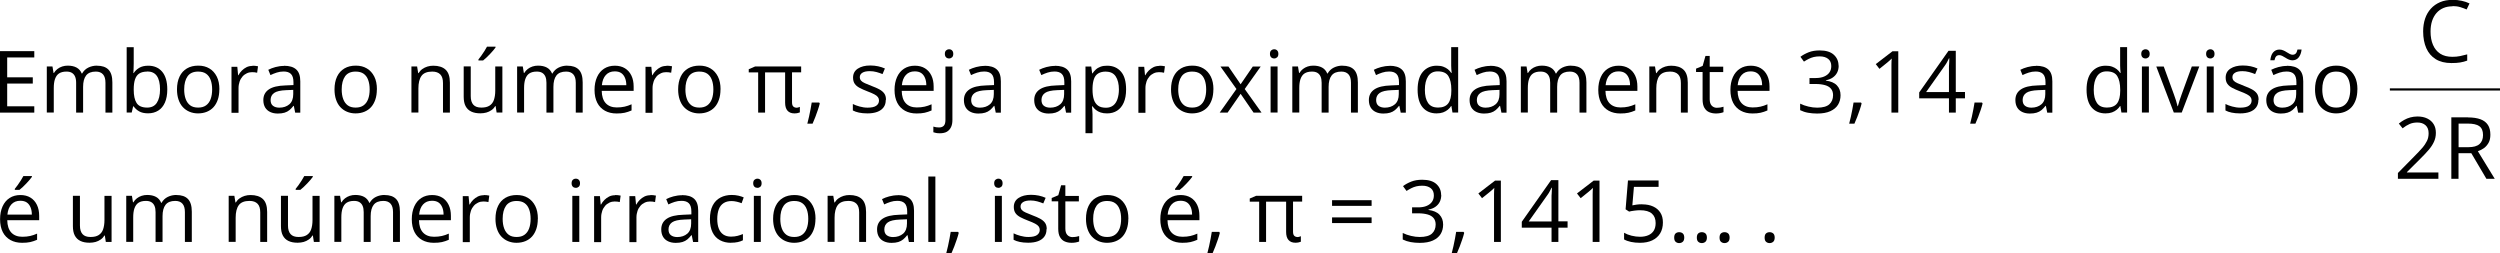 <svg width="573" height="58" viewBox="0 0 573 58" fill="none" xmlns="http://www.w3.org/2000/svg">
<g clip-path="url(#clip0_23_529)">
<path d="M7.86 25.811H0V11.722H7.86V13.168H1.648V17.722H7.514V19.152H1.648V24.364H7.86V25.811Z" fill="black"/>
<path d="M22.228 15.059C23.398 15.059 24.271 15.355 24.864 15.963C25.457 16.571 25.754 17.541 25.754 18.889V25.811H24.172V18.972C24.172 18.117 23.991 17.476 23.612 17.048C23.233 16.621 22.689 16.407 21.964 16.407C20.943 16.407 20.201 16.703 19.74 17.295C19.279 17.887 19.048 18.758 19.048 19.909V25.811H17.45V18.972C17.45 18.396 17.367 17.919 17.202 17.541C17.038 17.163 16.79 16.884 16.461 16.686C16.131 16.489 15.719 16.407 15.225 16.407C14.517 16.407 13.956 16.555 13.528 16.834C13.1 17.114 12.803 17.558 12.605 18.117C12.407 18.676 12.325 19.383 12.325 20.205V25.794H10.727V15.24H12.028L12.276 16.736H12.358C12.572 16.374 12.836 16.062 13.165 15.815C13.495 15.569 13.841 15.371 14.253 15.24C14.665 15.108 15.077 15.043 15.522 15.043C16.329 15.043 17.005 15.19 17.548 15.486C18.092 15.782 18.488 16.243 18.735 16.851H18.817C19.163 16.243 19.641 15.782 20.251 15.486C20.86 15.19 21.519 15.043 22.244 15.043L22.228 15.059Z" fill="black"/>
<path d="M30.648 10.817V14.566C30.648 14.993 30.648 15.421 30.615 15.815C30.582 16.21 30.582 16.538 30.566 16.752H30.648C30.945 16.275 31.356 15.881 31.9 15.552C32.444 15.223 33.152 15.059 33.993 15.059C35.311 15.059 36.382 15.519 37.156 16.423C37.931 17.328 38.343 18.692 38.343 20.5C38.343 21.684 38.162 22.687 37.799 23.509C37.437 24.331 36.926 24.939 36.267 25.35C35.608 25.761 34.833 25.975 33.943 25.975C33.103 25.975 32.427 25.827 31.884 25.515C31.34 25.202 30.928 24.824 30.648 24.38H30.516L30.186 25.794H29.033V10.817H30.631H30.648ZM33.746 16.407C32.988 16.407 32.378 16.555 31.917 16.851C31.455 17.147 31.142 17.607 30.945 18.199C30.747 18.791 30.648 19.563 30.648 20.484V20.566C30.648 21.898 30.862 22.917 31.307 23.608C31.752 24.298 32.559 24.66 33.729 24.66C34.718 24.66 35.459 24.298 35.937 23.575C36.415 22.851 36.679 21.832 36.679 20.484C36.679 19.136 36.431 18.1 35.954 17.41C35.476 16.719 34.718 16.374 33.729 16.374L33.746 16.407Z" fill="black"/>
<path d="M50.272 20.5C50.272 21.372 50.157 22.145 49.926 22.819C49.696 23.493 49.383 24.068 48.954 24.545C48.526 25.021 48.015 25.367 47.422 25.613C46.829 25.86 46.137 25.991 45.379 25.991C44.67 25.991 44.028 25.86 43.434 25.613C42.841 25.367 42.33 25.005 41.902 24.545C41.474 24.084 41.144 23.509 40.913 22.819C40.683 22.128 40.567 21.372 40.567 20.5C40.567 19.35 40.765 18.363 41.16 17.541C41.556 16.719 42.116 16.111 42.841 15.684C43.566 15.256 44.439 15.043 45.445 15.043C46.45 15.043 47.257 15.256 47.982 15.684C48.707 16.111 49.267 16.736 49.679 17.541C50.091 18.347 50.289 19.333 50.289 20.484L50.272 20.5ZM42.215 20.5C42.215 21.355 42.33 22.079 42.561 22.703C42.792 23.328 43.138 23.805 43.599 24.15C44.06 24.495 44.67 24.66 45.412 24.66C46.153 24.66 46.746 24.495 47.224 24.15C47.702 23.805 48.048 23.328 48.279 22.703C48.509 22.079 48.625 21.339 48.625 20.5C48.625 19.662 48.509 18.939 48.279 18.314C48.048 17.689 47.702 17.229 47.241 16.9C46.779 16.571 46.17 16.407 45.412 16.407C44.308 16.407 43.5 16.769 42.989 17.492C42.479 18.215 42.215 19.218 42.215 20.5Z" fill="black"/>
<path d="M57.852 15.059C58.066 15.059 58.28 15.059 58.511 15.092C58.742 15.125 58.956 15.141 59.137 15.191L58.94 16.67C58.758 16.621 58.577 16.588 58.363 16.571C58.149 16.555 57.951 16.539 57.77 16.539C57.341 16.539 56.946 16.621 56.567 16.802C56.188 16.982 55.858 17.213 55.578 17.541C55.298 17.87 55.067 18.248 54.919 18.692C54.771 19.136 54.672 19.629 54.672 20.188V25.86H53.057V15.306H54.392L54.573 17.245H54.639C54.853 16.851 55.117 16.489 55.43 16.177C55.743 15.864 56.105 15.601 56.501 15.404C56.896 15.207 57.358 15.108 57.868 15.108L57.852 15.059Z" fill="black"/>
<path d="M65.086 15.075C66.354 15.075 67.277 15.355 67.903 15.93C68.529 16.506 68.826 17.393 68.826 18.643V25.827H67.656L67.343 24.265H67.261C66.964 24.643 66.651 24.972 66.338 25.235C66.025 25.498 65.646 25.695 65.217 25.827C64.789 25.959 64.278 26.024 63.669 26.024C63.026 26.024 62.449 25.909 61.955 25.679C61.461 25.449 61.065 25.12 60.785 24.66C60.505 24.2 60.357 23.624 60.357 22.934C60.357 21.881 60.769 21.076 61.609 20.5C62.449 19.925 63.718 19.629 65.432 19.58L67.261 19.498V18.857C67.261 17.952 67.063 17.311 66.667 16.933C66.272 16.555 65.728 16.39 65.003 16.39C64.443 16.39 63.916 16.473 63.421 16.637C62.927 16.802 62.449 16.982 61.988 17.212L61.493 15.996C61.971 15.749 62.515 15.536 63.141 15.371C63.767 15.207 64.41 15.108 65.086 15.108V15.075ZM67.228 20.599L65.613 20.665C64.295 20.714 63.355 20.928 62.828 21.306C62.301 21.684 62.021 22.227 62.021 22.917C62.021 23.525 62.202 23.969 62.565 24.249C62.927 24.528 63.421 24.676 64.014 24.676C64.954 24.676 65.728 24.413 66.321 23.904C66.915 23.394 67.211 22.605 67.211 21.569V20.599H67.228Z" fill="black"/>
<path d="M86.374 20.5C86.374 21.372 86.259 22.145 86.028 22.819C85.798 23.493 85.484 24.068 85.056 24.545C84.628 25.021 84.117 25.367 83.524 25.613C82.93 25.86 82.239 25.991 81.481 25.991C80.772 25.991 80.129 25.86 79.536 25.613C78.943 25.367 78.432 25.005 78.004 24.545C77.575 24.084 77.246 23.509 77.015 22.819C76.784 22.128 76.669 21.372 76.669 20.5C76.669 19.35 76.867 18.363 77.262 17.541C77.658 16.719 78.218 16.111 78.943 15.684C79.668 15.256 80.541 15.043 81.546 15.043C82.552 15.043 83.359 15.256 84.084 15.684C84.809 16.111 85.369 16.736 85.781 17.541C86.193 18.347 86.391 19.333 86.391 20.484L86.374 20.5ZM78.317 20.5C78.317 21.355 78.432 22.079 78.663 22.703C78.894 23.328 79.24 23.805 79.701 24.15C80.162 24.495 80.772 24.66 81.513 24.66C82.255 24.66 82.848 24.495 83.326 24.15C83.804 23.805 84.15 23.328 84.38 22.703C84.611 22.079 84.727 21.339 84.727 20.5C84.727 19.662 84.611 18.939 84.38 18.314C84.15 17.689 83.804 17.229 83.343 16.9C82.881 16.571 82.271 16.407 81.513 16.407C80.409 16.407 79.602 16.769 79.091 17.492C78.581 18.215 78.317 19.218 78.317 20.5Z" fill="black"/>
<path d="M99.293 15.059C100.545 15.059 101.501 15.371 102.143 15.98C102.786 16.588 103.115 17.574 103.115 18.939V25.811H101.533V19.037C101.533 18.15 101.336 17.492 100.924 17.065C100.512 16.637 99.902 16.407 99.078 16.407C97.908 16.407 97.085 16.736 96.607 17.393C96.129 18.051 95.898 19.021 95.898 20.27V25.794H94.3V15.24H95.602L95.849 16.769H95.931C96.162 16.391 96.442 16.078 96.788 15.832C97.134 15.585 97.529 15.388 97.958 15.256C98.386 15.125 98.848 15.059 99.326 15.059H99.293Z" fill="black"/>
<path d="M115.144 15.24V25.794H113.826L113.595 24.315H113.512C113.298 24.676 113.018 24.989 112.656 25.235C112.293 25.482 111.914 25.679 111.486 25.794C111.057 25.909 110.596 25.975 110.102 25.975C109.261 25.975 108.569 25.843 107.993 25.564C107.416 25.285 107.004 24.874 106.707 24.315C106.411 23.756 106.279 23.016 106.279 22.145V15.223H107.894V22.029C107.894 22.917 108.091 23.558 108.487 24.002C108.882 24.446 109.492 24.66 110.316 24.66C111.14 24.66 111.733 24.512 112.194 24.216C112.656 23.92 113.002 23.493 113.199 22.917C113.397 22.342 113.512 21.635 113.512 20.797V15.24H115.127H115.144ZM113.578 10.686V10.883C113.447 11.064 113.282 11.294 113.051 11.557C112.82 11.82 112.59 12.083 112.31 12.379C112.03 12.675 111.766 12.938 111.486 13.201C111.206 13.464 110.958 13.678 110.728 13.859H109.657V13.629C109.855 13.382 110.085 13.086 110.332 12.741C110.58 12.396 110.81 12.05 111.041 11.689C111.272 11.327 111.469 10.998 111.618 10.702H113.562L113.578 10.686Z" fill="black"/>
<path d="M130.023 15.059C131.193 15.059 132.066 15.355 132.659 15.963C133.252 16.571 133.549 17.541 133.549 18.889V25.811H131.967V18.972C131.967 18.117 131.786 17.476 131.407 17.048C131.028 16.621 130.484 16.407 129.759 16.407C128.738 16.407 127.996 16.703 127.535 17.295C127.073 17.887 126.843 18.758 126.843 19.909V25.811H125.244V18.972C125.244 18.396 125.162 17.919 124.997 17.541C124.832 17.163 124.585 16.884 124.256 16.686C123.926 16.489 123.514 16.407 123.02 16.407C122.311 16.407 121.751 16.555 121.323 16.834C120.894 17.114 120.598 17.558 120.4 18.117C120.202 18.676 120.12 19.383 120.12 20.205V25.794H118.522V15.24H119.823L120.07 16.736H120.153C120.367 16.374 120.631 16.062 120.96 15.815C121.29 15.569 121.636 15.371 122.048 15.24C122.46 15.108 122.872 15.043 123.317 15.043C124.124 15.043 124.799 15.19 125.343 15.486C125.887 15.782 126.282 16.243 126.53 16.851H126.612C126.958 16.243 127.436 15.782 128.046 15.486C128.655 15.19 129.314 15.043 130.039 15.043L130.023 15.059Z" fill="black"/>
<path d="M140.914 15.059C141.821 15.059 142.595 15.256 143.238 15.651C143.88 16.045 144.375 16.604 144.721 17.328C145.067 18.051 145.231 18.873 145.231 19.843V20.829H137.915C137.932 22.062 138.245 23.016 138.838 23.657C139.431 24.298 140.288 24.627 141.376 24.627C142.051 24.627 142.644 24.561 143.155 24.446C143.666 24.331 144.21 24.15 144.754 23.904V25.317C144.226 25.548 143.683 25.729 143.172 25.843C142.661 25.959 142.035 26.008 141.31 26.008C140.288 26.008 139.398 25.794 138.657 25.383C137.915 24.972 137.306 24.364 136.894 23.558C136.482 22.753 136.268 21.766 136.268 20.616C136.268 19.465 136.465 18.495 136.844 17.657C137.223 16.818 137.767 16.177 138.459 15.733C139.151 15.289 139.975 15.059 140.931 15.059H140.914ZM140.898 16.358C140.041 16.358 139.365 16.637 138.855 17.196C138.344 17.755 138.047 18.528 137.948 19.531H143.551C143.551 18.906 143.452 18.347 143.254 17.87C143.056 17.393 142.776 17.015 142.397 16.752C142.018 16.489 141.507 16.358 140.914 16.358H140.898Z" fill="black"/>
<path d="M152.745 15.059C152.959 15.059 153.173 15.059 153.404 15.092C153.635 15.125 153.849 15.141 154.03 15.191L153.833 16.67C153.651 16.621 153.47 16.588 153.256 16.571C153.042 16.555 152.844 16.539 152.663 16.539C152.234 16.539 151.839 16.621 151.46 16.802C151.081 16.982 150.751 17.213 150.471 17.541C150.191 17.87 149.96 18.248 149.812 18.692C149.664 19.136 149.565 19.629 149.565 20.188V25.86H147.95V15.306H149.285L149.466 17.245H149.532C149.746 16.851 150.01 16.489 150.323 16.177C150.636 15.864 150.998 15.601 151.394 15.404C151.789 15.207 152.251 15.108 152.762 15.108L152.745 15.059Z" fill="black"/>
<path d="M165.136 20.5C165.136 21.372 165.021 22.145 164.79 22.819C164.559 23.493 164.246 24.068 163.818 24.545C163.389 25.021 162.879 25.367 162.285 25.613C161.692 25.86 161 25.991 160.242 25.991C159.534 25.991 158.891 25.86 158.298 25.613C157.705 25.367 157.194 25.005 156.766 24.545C156.337 24.084 156.008 23.509 155.777 22.819C155.546 22.128 155.431 21.372 155.431 20.5C155.431 19.35 155.629 18.363 156.024 17.541C156.42 16.719 156.98 16.111 157.705 15.684C158.43 15.256 159.303 15.043 160.308 15.043C161.313 15.043 162.121 15.256 162.846 15.684C163.571 16.111 164.131 16.736 164.543 17.541C164.955 18.347 165.153 19.333 165.153 20.484L165.136 20.5ZM157.095 20.5C157.095 21.355 157.21 22.079 157.441 22.703C157.672 23.328 158.018 23.805 158.479 24.15C158.941 24.495 159.55 24.66 160.292 24.66C161.033 24.66 161.626 24.495 162.104 24.15C162.582 23.805 162.928 23.328 163.159 22.703C163.389 22.079 163.505 21.339 163.505 20.5C163.505 19.662 163.389 18.939 163.159 18.314C162.928 17.689 162.582 17.229 162.121 16.9C161.659 16.571 161.05 16.407 160.292 16.407C159.188 16.407 158.38 16.769 157.87 17.492C157.359 18.215 157.095 19.218 157.095 20.5Z" fill="black"/>
<path d="M182.47 24.693C182.651 24.693 182.816 24.676 182.965 24.627C183.113 24.578 183.228 24.545 183.327 24.495V25.761C183.228 25.811 183.063 25.86 182.849 25.909C182.635 25.959 182.371 25.991 182.075 25.991C181.383 25.991 180.855 25.778 180.493 25.367C180.13 24.956 179.949 24.331 179.949 23.526V16.588H175.352V25.811H173.77V16.588H171.612V15.864L173.062 15.24H183.624V16.571H181.531V23.394C181.531 23.871 181.613 24.2 181.795 24.38C181.976 24.561 182.207 24.676 182.487 24.676L182.47 24.693Z" fill="black"/>
<path d="M187.759 23.509L187.891 23.723C187.776 24.2 187.628 24.693 187.446 25.219C187.265 25.745 187.084 26.287 186.87 26.83C186.655 27.372 186.458 27.866 186.244 28.342H185.041C185.173 27.833 185.304 27.29 185.436 26.715C185.568 26.139 185.683 25.58 185.782 25.021C185.881 24.462 185.98 23.953 186.046 23.493H187.759V23.509Z" fill="black"/>
<path d="M203.017 22.917C203.017 23.591 202.853 24.15 202.507 24.611C202.161 25.071 201.683 25.416 201.057 25.646C200.431 25.876 199.689 25.991 198.816 25.991C198.074 25.991 197.432 25.926 196.888 25.811C196.344 25.696 195.866 25.531 195.471 25.317V23.838C195.899 24.052 196.41 24.249 197.02 24.413C197.629 24.578 198.223 24.676 198.849 24.676C199.755 24.676 200.431 24.528 200.842 24.232C201.254 23.936 201.469 23.542 201.469 23.032C201.469 22.736 201.386 22.49 201.221 22.26C201.057 22.029 200.777 21.816 200.398 21.619C200.019 21.421 199.475 21.175 198.799 20.928C198.124 20.665 197.547 20.418 197.053 20.155C196.558 19.892 196.179 19.596 195.916 19.218C195.652 18.84 195.52 18.38 195.52 17.788C195.52 16.9 195.883 16.21 196.608 15.733C197.333 15.256 198.288 15.01 199.458 15.01C200.101 15.01 200.694 15.075 201.254 15.191C201.815 15.306 202.325 15.486 202.82 15.7L202.276 16.982C201.831 16.802 201.37 16.637 200.875 16.506C200.381 16.374 199.87 16.308 199.359 16.308C198.618 16.308 198.058 16.424 197.662 16.67C197.267 16.917 197.069 17.245 197.069 17.673C197.069 18.002 197.168 18.265 197.349 18.479C197.531 18.692 197.827 18.89 198.239 19.07C198.651 19.251 199.178 19.481 199.837 19.728C200.496 19.974 201.073 20.221 201.551 20.484C202.029 20.747 202.408 21.059 202.671 21.421C202.935 21.783 203.067 22.26 203.067 22.835L203.017 22.917Z" fill="black"/>
<path d="M209.674 15.059C210.581 15.059 211.355 15.256 211.998 15.651C212.64 16.045 213.135 16.604 213.481 17.328C213.827 18.051 213.991 18.873 213.991 19.843V20.829H206.675C206.692 22.062 207.005 23.016 207.598 23.657C208.191 24.298 209.048 24.627 210.136 24.627C210.811 24.627 211.404 24.561 211.915 24.446C212.426 24.331 212.97 24.15 213.514 23.904V25.317C212.986 25.548 212.443 25.729 211.932 25.843C211.421 25.959 210.795 26.008 210.07 26.008C209.048 26.008 208.158 25.794 207.417 25.383C206.675 24.972 206.066 24.364 205.654 23.558C205.242 22.753 205.028 21.766 205.028 20.616C205.028 19.465 205.225 18.495 205.604 17.657C205.983 16.818 206.527 16.177 207.219 15.733C207.911 15.289 208.735 15.059 209.691 15.059H209.674ZM209.658 16.358C208.801 16.358 208.125 16.637 207.615 17.196C207.104 17.755 206.807 18.528 206.708 19.531H212.311C212.311 18.906 212.212 18.347 212.014 17.87C211.816 17.393 211.536 17.015 211.157 16.752C210.778 16.489 210.268 16.358 209.674 16.358H209.658Z" fill="black"/>
<path d="M215.425 30.545C215.095 30.545 214.815 30.529 214.568 30.48C214.321 30.43 214.107 30.381 213.925 30.315V29.016C214.123 29.082 214.321 29.131 214.535 29.164C214.749 29.197 214.98 29.214 215.227 29.214C215.672 29.214 216.018 29.099 216.282 28.852C216.545 28.605 216.694 28.162 216.694 27.52V15.256H218.292V27.488C218.292 28.129 218.193 28.688 217.979 29.131C217.765 29.575 217.452 29.937 217.04 30.184C216.628 30.43 216.068 30.545 215.425 30.545ZM216.562 12.346C216.562 11.985 216.661 11.722 216.842 11.557C217.023 11.393 217.254 11.294 217.534 11.294C217.814 11.294 218.028 11.376 218.21 11.557C218.391 11.738 218.49 11.985 218.49 12.346C218.49 12.708 218.391 12.971 218.21 13.136C218.028 13.3 217.798 13.399 217.534 13.399C217.27 13.399 217.023 13.316 216.842 13.136C216.661 12.955 216.562 12.692 216.562 12.346Z" fill="black"/>
<path d="M225.657 15.075C226.926 15.075 227.849 15.355 228.475 15.93C229.101 16.506 229.398 17.393 229.398 18.643V25.827H228.228L227.915 24.265H227.832C227.536 24.643 227.223 24.972 226.91 25.235C226.597 25.498 226.218 25.695 225.789 25.827C225.361 25.959 224.85 26.024 224.24 26.024C223.598 26.024 223.021 25.909 222.527 25.679C222.032 25.449 221.637 25.12 221.357 24.66C221.077 24.2 220.928 23.624 220.928 22.934C220.928 21.881 221.34 21.076 222.181 20.5C223.021 19.925 224.29 19.629 226.003 19.58L227.832 19.498V18.857C227.832 17.952 227.635 17.311 227.239 16.933C226.844 16.555 226.3 16.39 225.575 16.39C225.015 16.39 224.487 16.473 223.993 16.637C223.499 16.802 223.021 16.982 222.56 17.212L222.065 15.996C222.543 15.749 223.087 15.536 223.713 15.371C224.339 15.207 224.982 15.108 225.657 15.108V15.075ZM227.799 20.599L226.185 20.665C224.866 20.714 223.927 20.928 223.4 21.306C222.873 21.684 222.593 22.227 222.593 22.917C222.593 23.525 222.774 23.969 223.136 24.249C223.499 24.528 223.993 24.676 224.586 24.676C225.526 24.676 226.3 24.413 226.893 23.904C227.486 23.394 227.783 22.605 227.783 21.569V20.599H227.799Z" fill="black"/>
<path d="M241.772 15.075C243.041 15.075 243.964 15.355 244.59 15.93C245.216 16.506 245.513 17.393 245.513 18.643V25.827H244.343L244.03 24.265H243.947C243.651 24.643 243.338 24.972 243.025 25.235C242.711 25.498 242.332 25.695 241.904 25.827C241.476 25.959 240.965 26.024 240.355 26.024C239.713 26.024 239.136 25.909 238.642 25.679C238.147 25.449 237.752 25.12 237.472 24.66C237.192 24.2 237.043 23.624 237.043 22.934C237.043 21.881 237.455 21.076 238.295 20.5C239.136 19.925 240.405 19.629 242.118 19.58L243.947 19.498V18.857C243.947 17.952 243.749 17.311 243.354 16.933C242.959 16.555 242.415 16.39 241.69 16.39C241.13 16.39 240.602 16.473 240.108 16.637C239.614 16.802 239.136 16.982 238.674 17.212L238.18 15.996C238.658 15.749 239.202 15.536 239.828 15.371C240.454 15.207 241.097 15.108 241.772 15.108V15.075ZM243.914 20.599L242.299 20.665C240.981 20.714 240.042 20.928 239.515 21.306C238.988 21.684 238.707 22.227 238.707 22.917C238.707 23.525 238.889 23.969 239.251 24.249C239.614 24.528 240.108 24.676 240.701 24.676C241.64 24.676 242.415 24.413 243.008 23.904C243.601 23.394 243.898 22.605 243.898 21.569V20.599H243.914Z" fill="black"/>
<path d="M253.768 15.059C255.086 15.059 256.14 15.519 256.931 16.424C257.722 17.328 258.101 18.692 258.101 20.501C258.101 21.701 257.92 22.703 257.558 23.526C257.195 24.348 256.684 24.956 256.042 25.367C255.399 25.778 254.625 25.991 253.735 25.991C253.175 25.991 252.68 25.926 252.252 25.778C251.823 25.63 251.461 25.433 251.164 25.186C250.868 24.939 250.604 24.66 250.406 24.364H250.291C250.307 24.61 250.34 24.923 250.357 25.268C250.373 25.613 250.406 25.926 250.406 26.189V30.529H248.792V15.256H250.11L250.324 16.818H250.406C250.604 16.489 250.868 16.21 251.164 15.93C251.461 15.651 251.823 15.454 252.252 15.289C252.68 15.125 253.191 15.059 253.768 15.059ZM253.488 16.407C252.746 16.407 252.169 16.555 251.708 16.834C251.247 17.114 250.934 17.541 250.736 18.1C250.538 18.659 250.423 19.366 250.406 20.221V20.533C250.406 21.421 250.505 22.177 250.703 22.802C250.901 23.427 251.23 23.887 251.675 24.216C252.12 24.545 252.746 24.693 253.504 24.693C254.163 24.693 254.707 24.512 255.152 24.167C255.597 23.821 255.91 23.328 256.124 22.687C256.338 22.046 256.454 21.323 256.454 20.501C256.454 19.251 256.206 18.265 255.729 17.525C255.251 16.785 254.493 16.424 253.488 16.424V16.407Z" fill="black"/>
<path d="M265.714 15.059C265.928 15.059 266.142 15.059 266.373 15.092C266.604 15.125 266.818 15.141 266.999 15.191L266.801 16.67C266.62 16.621 266.439 16.588 266.225 16.571C266.01 16.555 265.813 16.539 265.631 16.539C265.203 16.539 264.808 16.621 264.429 16.802C264.05 16.982 263.72 17.213 263.44 17.541C263.16 17.87 262.929 18.248 262.781 18.692C262.633 19.136 262.534 19.629 262.534 20.188V25.86H260.919V15.306H262.254L262.435 17.245H262.501C262.715 16.851 262.979 16.489 263.292 16.177C263.605 15.864 263.967 15.601 264.363 15.404C264.758 15.207 265.22 15.108 265.73 15.108L265.714 15.059Z" fill="black"/>
<path d="M278.105 20.5C278.105 21.372 277.989 22.145 277.759 22.819C277.528 23.493 277.215 24.068 276.787 24.545C276.358 25.021 275.847 25.367 275.254 25.613C274.661 25.86 273.969 25.991 273.211 25.991C272.502 25.991 271.86 25.86 271.267 25.613C270.674 25.367 270.163 25.005 269.734 24.545C269.306 24.084 268.976 23.509 268.746 22.819C268.515 22.128 268.4 21.372 268.4 20.5C268.4 19.35 268.597 18.363 268.993 17.541C269.388 16.719 269.949 16.111 270.674 15.684C271.399 15.256 272.272 15.043 273.277 15.043C274.282 15.043 275.089 15.256 275.814 15.684C276.539 16.111 277.1 16.736 277.512 17.541C277.924 18.347 278.121 19.333 278.121 20.484L278.105 20.5ZM270.047 20.5C270.047 21.355 270.163 22.079 270.393 22.703C270.624 23.328 270.97 23.805 271.431 24.15C271.893 24.495 272.502 24.66 273.244 24.66C273.985 24.66 274.579 24.495 275.056 24.15C275.534 23.805 275.88 23.328 276.111 22.703C276.342 22.079 276.457 21.339 276.457 20.5C276.457 19.662 276.342 18.939 276.111 18.314C275.88 17.689 275.534 17.229 275.073 16.9C274.612 16.571 274.002 16.407 273.244 16.407C272.14 16.407 271.333 16.769 270.822 17.492C270.311 18.215 270.047 19.218 270.047 20.5Z" fill="black"/>
<path d="M283.394 20.402L279.736 15.256H281.565L284.35 19.317L287.134 15.256H288.947L285.289 20.402L289.145 25.811H287.316L284.35 21.503L281.367 25.811H279.555L283.394 20.402Z" fill="black"/>
<path d="M292.045 11.294C292.308 11.294 292.539 11.376 292.72 11.557C292.901 11.738 293 11.985 293 12.346C293 12.708 292.901 12.971 292.72 13.136C292.539 13.3 292.308 13.399 292.045 13.399C291.781 13.399 291.534 13.316 291.353 13.136C291.171 12.955 291.072 12.692 291.072 12.346C291.072 12.001 291.171 11.722 291.353 11.557C291.534 11.393 291.765 11.294 292.045 11.294ZM292.819 15.24V25.794H291.221V15.24H292.819Z" fill="black"/>
<path d="M307.698 15.059C308.868 15.059 309.741 15.355 310.335 15.963C310.928 16.571 311.224 17.541 311.224 18.889V25.811H309.642V18.972C309.642 18.117 309.461 17.476 309.082 17.048C308.703 16.621 308.16 16.407 307.434 16.407C306.413 16.407 305.671 16.703 305.21 17.295C304.749 17.887 304.518 18.758 304.518 19.909V25.811H302.92V18.972C302.92 18.396 302.837 17.919 302.673 17.541C302.508 17.163 302.261 16.884 301.931 16.686C301.602 16.489 301.19 16.407 300.695 16.407C299.987 16.407 299.427 16.555 298.998 16.834C298.57 17.114 298.273 17.558 298.075 18.117C297.878 18.676 297.795 19.383 297.795 20.205V25.794H296.197V15.24H297.499L297.746 16.736H297.828C298.042 16.374 298.306 16.062 298.636 15.815C298.965 15.569 299.311 15.371 299.723 15.24C300.135 15.108 300.547 15.043 300.992 15.043C301.799 15.043 302.475 15.19 303.019 15.486C303.562 15.782 303.958 16.243 304.205 16.851H304.287C304.633 16.243 305.111 15.782 305.721 15.486C306.331 15.19 306.99 15.043 307.715 15.043L307.698 15.059Z" fill="black"/>
<path d="M318.474 15.075C319.743 15.075 320.666 15.355 321.292 15.93C321.918 16.506 322.215 17.393 322.215 18.643V25.827H321.045L320.732 24.265H320.649C320.353 24.643 320.04 24.972 319.727 25.235C319.413 25.498 319.035 25.695 318.606 25.827C318.178 25.959 317.667 26.024 317.057 26.024C316.415 26.024 315.838 25.909 315.344 25.679C314.849 25.449 314.454 25.12 314.174 24.66C313.894 24.2 313.745 23.624 313.745 22.934C313.745 21.881 314.157 21.076 314.998 20.5C315.838 19.925 317.107 19.629 318.82 19.58L320.649 19.498V18.857C320.649 17.952 320.452 17.311 320.056 16.933C319.661 16.555 319.117 16.39 318.392 16.39C317.832 16.39 317.304 16.473 316.81 16.637C316.316 16.802 315.838 16.982 315.377 17.212L314.882 15.996C315.36 15.749 315.904 15.536 316.53 15.371C317.156 15.207 317.799 15.108 318.474 15.108V15.075ZM320.616 20.599L319.002 20.665C317.683 20.714 316.744 20.928 316.217 21.306C315.69 21.684 315.41 22.227 315.41 22.917C315.41 23.525 315.591 23.969 315.953 24.249C316.316 24.528 316.81 24.676 317.403 24.676C318.342 24.676 319.117 24.413 319.71 23.904C320.303 23.394 320.6 22.605 320.6 21.569V20.599H320.616Z" fill="black"/>
<path d="M329.267 25.991C327.932 25.991 326.861 25.531 326.087 24.627C325.312 23.723 324.917 22.358 324.917 20.566C324.917 18.774 325.312 17.377 326.12 16.456C326.927 15.536 327.982 15.059 329.3 15.059C329.86 15.059 330.354 15.125 330.766 15.273C331.178 15.421 331.541 15.618 331.854 15.864C332.167 16.111 332.414 16.391 332.612 16.703H332.727C332.694 16.506 332.678 16.226 332.645 15.881C332.612 15.536 332.612 15.256 332.612 15.026V10.801H334.21V25.794H332.908L332.661 24.298H332.595C332.398 24.61 332.151 24.907 331.837 25.153C331.524 25.4 331.162 25.613 330.75 25.761C330.338 25.909 329.827 25.991 329.251 25.991H329.267ZM329.531 24.66C330.668 24.66 331.458 24.331 331.936 23.69C332.414 23.049 332.645 22.095 332.645 20.829V20.534C332.645 19.185 332.414 18.166 331.969 17.443C331.524 16.719 330.717 16.358 329.531 16.358C328.542 16.358 327.817 16.736 327.323 17.492C326.828 18.248 326.581 19.268 326.581 20.583C326.581 21.898 326.828 22.884 327.306 23.591C327.784 24.298 328.525 24.643 329.514 24.643L329.531 24.66Z" fill="black"/>
<path d="M341.559 15.075C342.828 15.075 343.751 15.355 344.377 15.93C345.003 16.506 345.299 17.393 345.299 18.643V25.827H344.13L343.816 24.265H343.734C343.438 24.643 343.124 24.972 342.811 25.235C342.498 25.498 342.119 25.695 341.691 25.827C341.262 25.959 340.752 26.024 340.142 26.024C339.499 26.024 338.923 25.909 338.428 25.679C337.934 25.449 337.539 25.12 337.258 24.66C336.978 24.2 336.83 23.624 336.83 22.934C336.83 21.881 337.242 21.076 338.082 20.5C338.923 19.925 340.191 19.629 341.905 19.58L343.734 19.498V18.857C343.734 17.952 343.536 17.311 343.141 16.933C342.745 16.555 342.202 16.39 341.477 16.39C340.916 16.39 340.389 16.473 339.895 16.637C339.401 16.802 338.923 16.982 338.461 17.212L337.967 15.996C338.445 15.749 338.989 15.536 339.615 15.371C340.241 15.207 340.883 15.108 341.559 15.108V15.075ZM343.701 20.599L342.086 20.665C340.768 20.714 339.829 20.928 339.302 21.306C338.774 21.684 338.494 22.227 338.494 22.917C338.494 23.525 338.676 23.969 339.038 24.249C339.401 24.528 339.895 24.676 340.488 24.676C341.427 24.676 342.202 24.413 342.795 23.904C343.388 23.394 343.685 22.605 343.685 21.569V20.599H343.701Z" fill="black"/>
<path d="M360.08 15.059C361.25 15.059 362.123 15.355 362.716 15.963C363.309 16.571 363.606 17.541 363.606 18.889V25.811H362.024V18.972C362.024 18.117 361.843 17.476 361.464 17.048C361.085 16.621 360.541 16.407 359.816 16.407C358.794 16.407 358.053 16.703 357.592 17.295C357.13 17.887 356.9 18.758 356.9 19.909V25.811H355.301V18.972C355.301 18.396 355.219 17.919 355.054 17.541C354.889 17.163 354.642 16.884 354.313 16.686C353.983 16.489 353.571 16.407 353.077 16.407C352.368 16.407 351.808 16.555 351.38 16.834C350.951 17.114 350.655 17.558 350.457 18.117C350.259 18.676 350.177 19.383 350.177 20.205V25.794H348.578V15.24H349.88L350.127 16.736H350.21C350.424 16.374 350.688 16.062 351.017 15.815C351.347 15.569 351.693 15.371 352.105 15.24C352.517 15.108 352.928 15.043 353.373 15.043C354.181 15.043 354.856 15.19 355.4 15.486C355.944 15.782 356.339 16.243 356.586 16.851H356.669C357.015 16.243 357.493 15.782 358.102 15.486C358.712 15.19 359.371 15.043 360.096 15.043L360.08 15.059Z" fill="black"/>
<path d="M370.971 15.059C371.877 15.059 372.652 15.256 373.294 15.651C373.937 16.045 374.431 16.604 374.777 17.328C375.123 18.051 375.288 18.873 375.288 19.843V20.829H367.972C367.989 22.062 368.302 23.016 368.895 23.657C369.488 24.298 370.345 24.627 371.433 24.627C372.108 24.627 372.701 24.561 373.212 24.446C373.723 24.331 374.267 24.15 374.81 23.904V25.317C374.283 25.548 373.739 25.729 373.229 25.843C372.718 25.959 372.092 26.008 371.367 26.008C370.345 26.008 369.455 25.794 368.714 25.383C367.972 24.972 367.363 24.364 366.951 23.558C366.539 22.753 366.325 21.766 366.325 20.616C366.325 19.465 366.522 18.495 366.901 17.657C367.28 16.818 367.824 16.177 368.516 15.733C369.208 15.289 370.032 15.059 370.988 15.059H370.971ZM370.955 16.358C370.098 16.358 369.422 16.637 368.912 17.196C368.401 17.755 368.104 18.528 368.005 19.531H373.608C373.608 18.906 373.509 18.347 373.311 17.87C373.113 17.393 372.833 17.015 372.454 16.752C372.075 16.489 371.564 16.358 370.971 16.358H370.955Z" fill="black"/>
<path d="M383.016 15.059C384.268 15.059 385.224 15.371 385.867 15.98C386.509 16.588 386.839 17.574 386.839 18.939V25.811H385.257V19.037C385.257 18.15 385.059 17.492 384.647 17.065C384.235 16.637 383.626 16.407 382.802 16.407C381.632 16.407 380.808 16.736 380.33 17.393C379.852 18.051 379.622 19.021 379.622 20.27V25.794H378.023V15.24H379.325L379.572 16.769H379.655C379.885 16.391 380.165 16.078 380.512 15.832C380.858 15.585 381.253 15.388 381.681 15.256C382.11 15.125 382.571 15.059 383.049 15.059H383.016Z" fill="black"/>
<path d="M393.545 24.693C393.809 24.693 394.072 24.676 394.353 24.627C394.633 24.578 394.847 24.528 395.028 24.463V25.712C394.847 25.794 394.583 25.86 394.254 25.926C393.924 25.991 393.595 26.008 393.281 26.008C392.721 26.008 392.21 25.909 391.749 25.712C391.288 25.515 390.925 25.186 390.645 24.709C390.365 24.232 390.233 23.591 390.233 22.769V16.506H388.734V15.733L390.25 15.108L390.892 12.823H391.864V15.273H394.962V16.522H391.864V22.736C391.864 23.394 392.013 23.887 392.326 24.216C392.639 24.545 393.034 24.709 393.545 24.709V24.693Z" fill="black"/>
<path d="M401.257 15.059C402.163 15.059 402.937 15.256 403.58 15.651C404.222 16.045 404.717 16.604 405.063 17.328C405.409 18.051 405.574 18.873 405.574 19.843V20.829H398.258C398.274 22.062 398.587 23.016 399.18 23.657C399.774 24.298 400.63 24.627 401.718 24.627C402.393 24.627 402.987 24.561 403.497 24.446C404.008 24.331 404.552 24.15 405.096 23.904V25.317C404.568 25.548 404.025 25.729 403.514 25.843C403.003 25.959 402.377 26.008 401.652 26.008C400.63 26.008 399.741 25.794 398.999 25.383C398.258 24.972 397.648 24.364 397.236 23.558C396.824 22.753 396.61 21.766 396.61 20.616C396.61 19.465 396.808 18.495 397.187 17.657C397.566 16.818 398.109 16.177 398.801 15.733C399.493 15.289 400.317 15.059 401.273 15.059H401.257ZM401.224 16.358C400.367 16.358 399.691 16.637 399.18 17.196C398.67 17.755 398.373 18.528 398.274 19.531H403.876C403.876 18.906 403.778 18.347 403.58 17.87C403.382 17.393 403.102 17.015 402.723 16.752C402.344 16.489 401.833 16.358 401.24 16.358H401.224Z" fill="black"/>
<path d="M421.425 15.01C421.425 15.634 421.309 16.177 421.062 16.654C420.815 17.13 420.469 17.492 420.041 17.788C419.612 18.084 419.085 18.281 418.492 18.396V18.479C419.612 18.626 420.453 18.972 421.013 19.564C421.573 20.155 421.853 20.895 421.853 21.832C421.853 22.654 421.656 23.378 421.277 24.002C420.898 24.627 420.304 25.12 419.513 25.482C418.723 25.843 417.717 26.024 416.482 26.024C415.74 26.024 415.048 25.959 414.405 25.843C413.763 25.729 413.17 25.531 412.593 25.252V23.756C413.186 24.052 413.812 24.265 414.504 24.43C415.196 24.594 415.855 24.676 416.498 24.676C417.783 24.676 418.723 24.413 419.283 23.904C419.843 23.394 420.14 22.687 420.14 21.816C420.14 21.207 419.975 20.714 419.662 20.336C419.349 19.958 418.887 19.679 418.294 19.514C417.701 19.35 416.976 19.251 416.152 19.251H414.735V17.887H416.152C416.91 17.887 417.569 17.771 418.096 17.541C418.624 17.311 419.036 16.999 419.316 16.588C419.596 16.177 419.728 15.7 419.728 15.141C419.728 14.434 419.497 13.875 419.019 13.497C418.541 13.119 417.899 12.922 417.075 12.922C416.58 12.922 416.119 12.971 415.707 13.07C415.295 13.168 414.916 13.316 414.554 13.497C414.191 13.678 413.829 13.892 413.466 14.122L412.659 13.02C413.17 12.626 413.796 12.281 414.537 11.985C415.279 11.689 416.119 11.557 417.058 11.557C418.508 11.557 419.579 11.886 420.304 12.544C421.029 13.201 421.392 14.04 421.392 15.043L421.425 15.01Z" fill="black"/>
<path d="M426.549 23.509L426.681 23.723C426.566 24.2 426.417 24.693 426.236 25.219C426.055 25.745 425.874 26.287 425.659 26.83C425.445 27.372 425.248 27.866 425.033 28.342H423.831C423.962 27.833 424.094 27.29 424.226 26.715C424.358 26.139 424.473 25.58 424.572 25.021C424.671 24.462 424.77 23.953 424.836 23.493H426.549V23.509Z" fill="black"/>
<path d="M435.085 25.811H433.519V15.832C433.519 15.454 433.519 15.125 433.519 14.862C433.519 14.599 433.519 14.336 433.536 14.105C433.552 13.875 433.552 13.645 433.585 13.415C433.387 13.612 433.206 13.793 433.025 13.941C432.844 14.089 432.629 14.27 432.382 14.483L430.767 15.782L429.927 14.697L433.75 11.755H435.085V25.843V25.811Z" fill="black"/>
<path d="M450.375 22.539H448.266V25.811H446.701V22.539H439.879V21.191L446.602 11.639H448.266V21.092H450.375V22.539ZM446.701 21.092V16.489C446.701 16.144 446.701 15.815 446.701 15.536C446.701 15.256 446.701 14.977 446.734 14.73C446.767 14.483 446.751 14.253 446.767 14.023C446.783 13.793 446.783 13.579 446.783 13.366H446.701C446.586 13.629 446.437 13.892 446.289 14.188C446.141 14.483 445.976 14.73 445.811 14.96L441.461 21.109H446.701V21.092Z" fill="black"/>
<path d="M454.281 23.509L454.412 23.723C454.297 24.2 454.149 24.693 453.968 25.219C453.786 25.745 453.605 26.287 453.391 26.83C453.177 27.372 452.979 27.866 452.765 28.342H451.562C451.694 27.833 451.826 27.29 451.957 26.715C452.089 26.139 452.204 25.58 452.303 25.021C452.402 24.462 452.501 23.953 452.567 23.493H454.281V23.509Z" fill="black"/>
<path d="M466.655 15.075C467.924 15.075 468.847 15.355 469.473 15.93C470.099 16.506 470.396 17.393 470.396 18.643V25.827H469.226L468.913 24.265H468.83C468.534 24.643 468.221 24.972 467.907 25.235C467.594 25.498 467.215 25.695 466.787 25.827C466.359 25.959 465.848 26.024 465.238 26.024C464.595 26.024 464.019 25.909 463.524 25.679C463.03 25.449 462.635 25.12 462.355 24.66C462.074 24.2 461.926 23.624 461.926 22.934C461.926 21.881 462.338 21.076 463.178 20.5C464.019 19.925 465.288 19.629 467.001 19.58L468.83 19.498V18.857C468.83 17.952 468.632 17.311 468.237 16.933C467.842 16.555 467.298 16.39 466.573 16.39C466.013 16.39 465.485 16.473 464.991 16.637C464.497 16.802 464.019 16.982 463.557 17.212L463.063 15.996C463.541 15.749 464.085 15.536 464.711 15.371C465.337 15.207 465.98 15.108 466.655 15.108V15.075ZM468.797 20.599L467.182 20.665C465.864 20.714 464.925 20.928 464.398 21.306C463.87 21.684 463.59 22.227 463.59 22.917C463.59 23.525 463.772 23.969 464.134 24.249C464.497 24.528 464.991 24.676 465.584 24.676C466.523 24.676 467.298 24.413 467.891 23.904C468.484 23.394 468.781 22.605 468.781 21.569V20.599H468.797Z" fill="black"/>
<path d="M482.589 25.991C481.254 25.991 480.183 25.531 479.409 24.627C478.634 23.723 478.239 22.358 478.239 20.566C478.239 18.774 478.634 17.377 479.442 16.456C480.249 15.536 481.304 15.059 482.622 15.059C483.182 15.059 483.676 15.125 484.088 15.273C484.5 15.421 484.863 15.618 485.176 15.864C485.489 16.111 485.736 16.391 485.934 16.703H486.049C486.016 16.506 486 16.226 485.967 15.881C485.934 15.536 485.934 15.256 485.934 15.026V10.801H487.532V25.794H486.23L485.983 24.298H485.917C485.719 24.61 485.472 24.907 485.159 25.153C484.846 25.4 484.484 25.613 484.072 25.761C483.66 25.909 483.149 25.991 482.572 25.991H482.589ZM482.836 24.66C483.973 24.66 484.764 24.331 485.242 23.69C485.719 23.049 485.95 22.095 485.95 20.829V20.534C485.95 19.185 485.719 18.166 485.275 17.443C484.83 16.719 484.022 16.358 482.836 16.358C481.847 16.358 481.122 16.736 480.628 17.492C480.134 18.248 479.886 19.268 479.886 20.583C479.886 21.898 480.134 22.884 480.611 23.591C481.089 24.298 481.831 24.643 482.819 24.643L482.836 24.66Z" fill="black"/>
<path d="M491.75 11.294C492.014 11.294 492.244 11.376 492.426 11.557C492.607 11.738 492.706 11.985 492.706 12.346C492.706 12.708 492.607 12.971 492.426 13.136C492.244 13.3 492.014 13.399 491.75 13.399C491.487 13.399 491.239 13.316 491.058 13.136C490.877 12.955 490.778 12.692 490.778 12.346C490.778 12.001 490.877 11.722 491.058 11.557C491.239 11.393 491.47 11.294 491.75 11.294ZM492.525 15.24V25.794H490.926V15.24H492.525Z" fill="black"/>
<path d="M498.242 25.811L494.222 15.256H495.935L498.259 21.635C498.424 22.079 498.588 22.555 498.753 23.082C498.918 23.608 499.033 24.035 499.099 24.348H499.165C499.247 24.019 499.363 23.608 499.544 23.065C499.725 22.523 499.89 22.062 500.038 21.618L502.362 15.24H504.075L500.055 25.794H498.226L498.242 25.811Z" fill="black"/>
<path d="M506.613 11.294C506.876 11.294 507.107 11.376 507.288 11.557C507.47 11.738 507.568 11.985 507.568 12.346C507.568 12.708 507.47 12.971 507.288 13.136C507.107 13.3 506.876 13.399 506.613 13.399C506.349 13.399 506.102 13.316 505.921 13.136C505.739 12.955 505.641 12.692 505.641 12.346C505.641 12.001 505.739 11.722 505.921 11.557C506.102 11.393 506.333 11.294 506.613 11.294ZM507.387 15.24V25.794H505.789V15.24H507.387Z" fill="black"/>
<path d="M517.62 22.917C517.62 23.591 517.455 24.15 517.109 24.611C516.763 25.071 516.285 25.416 515.659 25.646C515.033 25.876 514.291 25.991 513.418 25.991C512.676 25.991 512.034 25.926 511.49 25.811C510.946 25.696 510.468 25.531 510.073 25.317V23.838C510.501 24.052 511.012 24.249 511.622 24.413C512.232 24.578 512.825 24.676 513.451 24.676C514.357 24.676 515.033 24.528 515.445 24.232C515.857 23.936 516.071 23.542 516.071 23.032C516.071 22.736 515.988 22.49 515.824 22.26C515.659 22.029 515.379 21.816 515 21.619C514.621 21.421 514.077 21.175 513.401 20.928C512.726 20.665 512.149 20.418 511.655 20.155C511.16 19.892 510.782 19.596 510.518 19.218C510.254 18.84 510.122 18.38 510.122 17.788C510.122 16.9 510.485 16.21 511.21 15.733C511.935 15.256 512.891 15.01 514.061 15.01C514.703 15.01 515.296 15.075 515.857 15.191C516.417 15.306 516.928 15.486 517.422 15.7L516.878 16.982C516.433 16.802 515.972 16.637 515.478 16.506C514.983 16.374 514.472 16.308 513.962 16.308C513.22 16.308 512.66 16.424 512.265 16.67C511.869 16.917 511.671 17.245 511.671 17.673C511.671 18.002 511.77 18.265 511.951 18.479C512.133 18.692 512.429 18.89 512.841 19.07C513.253 19.251 513.78 19.481 514.439 19.728C515.099 19.974 515.675 20.221 516.153 20.484C516.631 20.747 517.01 21.059 517.274 21.421C517.537 21.783 517.669 22.26 517.669 22.835L517.62 22.917Z" fill="black"/>
<path d="M524.161 15.075C525.43 15.075 526.353 15.355 526.979 15.93C527.605 16.506 527.902 17.393 527.902 18.643V25.827H526.732L526.419 24.265H526.336C526.04 24.643 525.726 24.972 525.413 25.235C525.1 25.498 524.721 25.696 524.293 25.827C523.865 25.959 523.354 26.024 522.744 26.024C522.101 26.024 521.525 25.909 521.03 25.679C520.536 25.449 520.141 25.12 519.861 24.66C519.58 24.2 519.432 23.624 519.432 22.934C519.432 21.881 519.844 21.076 520.684 20.501C521.525 19.925 522.794 19.629 524.507 19.58L526.336 19.498V18.857C526.336 17.952 526.138 17.311 525.743 16.933C525.348 16.555 524.804 16.391 524.079 16.391C523.519 16.391 522.991 16.473 522.497 16.637C522.003 16.802 521.525 16.982 521.063 17.213L520.569 15.996C521.047 15.749 521.591 15.536 522.217 15.371C522.843 15.207 523.486 15.108 524.161 15.108V15.075ZM520.355 13.826C520.388 13.448 520.47 13.103 520.569 12.79C520.668 12.478 520.816 12.231 520.997 12.018C521.179 11.804 521.393 11.639 521.64 11.524C521.887 11.409 522.167 11.36 522.464 11.36C522.761 11.36 523.041 11.426 523.321 11.541C523.601 11.656 523.848 11.787 524.095 11.952C524.342 12.116 524.573 12.231 524.804 12.363C525.034 12.494 525.249 12.544 525.463 12.544C525.776 12.544 526.007 12.445 526.188 12.264C526.369 12.083 526.484 11.771 526.583 11.36H527.523C527.44 12.116 527.209 12.708 526.863 13.152C526.517 13.596 526.023 13.826 525.413 13.826C525.133 13.826 524.853 13.76 524.59 13.645C524.326 13.53 524.079 13.399 523.832 13.234C523.584 13.07 523.354 12.955 523.107 12.823C522.859 12.692 522.645 12.642 522.415 12.642C522.101 12.642 521.854 12.741 521.69 12.922C521.525 13.103 521.393 13.415 521.311 13.809H520.371L520.355 13.826ZM526.303 20.599L524.688 20.665C523.37 20.714 522.431 20.928 521.904 21.306C521.376 21.684 521.096 22.227 521.096 22.917C521.096 23.526 521.278 23.969 521.64 24.249C522.003 24.528 522.497 24.676 523.09 24.676C524.029 24.676 524.804 24.413 525.397 23.904C525.99 23.394 526.287 22.605 526.287 21.569V20.599H526.303Z" fill="black"/>
<path d="M540.309 20.5C540.309 21.372 540.194 22.145 539.963 22.819C539.732 23.493 539.419 24.068 538.991 24.545C538.562 25.021 538.052 25.367 537.458 25.613C536.865 25.86 536.173 25.991 535.415 25.991C534.707 25.991 534.064 25.86 533.471 25.613C532.878 25.367 532.367 25.005 531.938 24.545C531.51 24.084 531.181 23.509 530.95 22.819C530.719 22.128 530.604 21.372 530.604 20.5C530.604 19.35 530.802 18.363 531.197 17.541C531.592 16.719 532.153 16.111 532.878 15.684C533.603 15.256 534.476 15.043 535.481 15.043C536.486 15.043 537.294 15.256 538.019 15.684C538.744 16.111 539.304 16.736 539.716 17.541C540.128 18.347 540.325 19.333 540.325 20.484L540.309 20.5ZM532.268 20.5C532.268 21.355 532.383 22.079 532.614 22.703C532.845 23.328 533.191 23.805 533.652 24.15C534.113 24.495 534.723 24.66 535.465 24.66C536.206 24.66 536.799 24.495 537.277 24.15C537.755 23.805 538.101 23.328 538.332 22.703C538.562 22.079 538.678 21.339 538.678 20.5C538.678 19.662 538.562 18.939 538.332 18.314C538.101 17.689 537.755 17.229 537.294 16.9C536.832 16.571 536.223 16.407 535.465 16.407C534.361 16.407 533.553 16.769 533.042 17.492C532.532 18.215 532.268 19.218 532.268 20.5Z" fill="black"/>
<path d="M4.663 44.7C5.569 44.7 6.344 44.897 6.986 45.292C7.629 45.687 8.123 46.245 8.469 46.969C8.815 47.692 8.98 48.514 8.98 49.484V50.471H1.664C1.681 51.703 1.994 52.657 2.587 53.298C3.18 53.939 4.037 54.268 5.124 54.268C5.8 54.268 6.393 54.202 6.904 54.087C7.415 53.972 7.958 53.791 8.502 53.545V54.959C7.975 55.189 7.431 55.37 6.92 55.485C6.41 55.6 5.783 55.649 5.058 55.649C4.037 55.649 3.147 55.435 2.406 55.024C1.664 54.613 1.054 54.005 0.642 53.2C0.231 52.394 0.016 51.408 0.016 50.257C0.016 49.106 0.214 48.136 0.593 47.298C0.972 46.459 1.516 45.818 2.208 45.374C2.9 44.93 3.724 44.7 4.679 44.7H4.663ZM4.646 46.015C3.79 46.015 3.114 46.295 2.603 46.854C2.092 47.413 1.796 48.185 1.697 49.188H7.299C7.299 48.563 7.2 48.005 7.003 47.528C6.805 47.051 6.525 46.673 6.146 46.41C5.767 46.147 5.256 46.015 4.663 46.015H4.646ZM7.316 40.343V40.541C7.184 40.722 7.019 40.952 6.788 41.215C6.558 41.478 6.327 41.741 6.047 42.037C5.767 42.333 5.503 42.596 5.223 42.859C4.943 43.122 4.696 43.336 4.465 43.516H3.394V43.286C3.592 43.04 3.823 42.744 4.07 42.398C4.317 42.053 4.548 41.708 4.778 41.346C5.009 40.985 5.207 40.656 5.355 40.36H7.299L7.316 40.343Z" fill="black"/>
<path d="M25.573 44.897V55.452H24.255L24.024 53.972H23.942C23.727 54.334 23.447 54.646 23.085 54.893C22.722 55.139 22.343 55.337 21.915 55.452C21.486 55.567 21.025 55.633 20.531 55.633C19.69 55.633 18.998 55.501 18.422 55.222C17.845 54.942 17.433 54.531 17.136 53.972C16.84 53.413 16.708 52.673 16.708 51.802V44.881H18.323V51.687C18.323 52.575 18.52 53.216 18.916 53.66C19.311 54.104 19.921 54.317 20.745 54.317C21.569 54.317 22.162 54.169 22.623 53.873C23.085 53.578 23.431 53.15 23.628 52.575C23.826 51.999 23.942 51.292 23.942 50.454V44.897H25.556H25.573Z" fill="black"/>
<path d="M40.435 44.7C41.605 44.7 42.479 44.996 43.072 45.604C43.665 46.212 43.962 47.182 43.962 48.531V55.452H42.38V48.613C42.38 47.758 42.199 47.117 41.819 46.689C41.441 46.262 40.897 46.048 40.172 46.048C39.15 46.048 38.409 46.344 37.947 46.936C37.486 47.528 37.255 48.399 37.255 49.55V55.452H35.657V48.613C35.657 48.037 35.575 47.561 35.41 47.182C35.245 46.804 34.998 46.525 34.668 46.328C34.339 46.13 33.927 46.048 33.433 46.048C32.724 46.048 32.164 46.196 31.735 46.475C31.307 46.755 31.01 47.199 30.813 47.758C30.615 48.317 30.532 49.024 30.532 49.846V55.435H28.934V44.881H30.236L30.483 46.377H30.566C30.78 46.015 31.043 45.703 31.373 45.456C31.702 45.21 32.048 45.012 32.46 44.881C32.872 44.749 33.284 44.684 33.729 44.684C34.536 44.684 35.212 44.832 35.756 45.127C36.3 45.423 36.695 45.884 36.942 46.492H37.025C37.371 45.884 37.849 45.423 38.458 45.127C39.068 44.832 39.727 44.684 40.452 44.684L40.435 44.7Z" fill="black"/>
<path d="M57.407 44.7C58.659 44.7 59.615 45.012 60.258 45.621C60.9 46.229 61.23 47.215 61.23 48.58V55.452H59.648V48.678C59.648 47.791 59.45 47.133 59.038 46.706C58.626 46.278 58.017 46.048 57.193 46.048C56.023 46.048 55.199 46.377 54.721 47.035C54.243 47.692 54.013 48.662 54.013 49.911V55.435H52.414V44.881H53.716L53.963 46.41H54.046C54.276 46.032 54.556 45.719 54.903 45.473C55.249 45.226 55.644 45.029 56.072 44.897C56.501 44.766 56.962 44.7 57.44 44.7H57.407Z" fill="black"/>
<path d="M73.258 44.897V55.452H71.94L71.709 53.972H71.627C71.413 54.334 71.133 54.646 70.77 54.893C70.408 55.139 70.029 55.337 69.6 55.452C69.172 55.567 68.711 55.633 68.216 55.633C67.376 55.633 66.684 55.501 66.107 55.222C65.53 54.942 65.118 54.531 64.822 53.972C64.525 53.413 64.394 52.673 64.394 51.802V44.881H66.008V51.687C66.008 52.575 66.206 53.216 66.602 53.66C66.997 54.104 67.607 54.317 68.43 54.317C69.254 54.317 69.847 54.169 70.309 53.874C70.77 53.578 71.116 53.15 71.314 52.575C71.512 51.999 71.627 51.292 71.627 50.454V44.897H73.242H73.258ZM71.693 40.343V40.541C71.561 40.722 71.396 40.952 71.166 41.215C70.935 41.478 70.704 41.741 70.424 42.037C70.144 42.333 69.88 42.596 69.6 42.859C69.32 43.122 69.073 43.336 68.842 43.516H67.771V43.286C67.969 43.04 68.2 42.744 68.447 42.398C68.694 42.053 68.925 41.708 69.155 41.346C69.386 40.985 69.584 40.656 69.732 40.36H71.677L71.693 40.343Z" fill="black"/>
<path d="M88.137 44.7C89.307 44.7 90.181 44.996 90.774 45.604C91.367 46.212 91.663 47.182 91.663 48.531V55.452H90.082V48.613C90.082 47.758 89.9 47.117 89.522 46.689C89.142 46.262 88.599 46.048 87.874 46.048C86.852 46.048 86.111 46.344 85.649 46.936C85.188 47.528 84.957 48.399 84.957 49.55V55.452H83.359V48.613C83.359 48.037 83.276 47.561 83.112 47.182C82.947 46.804 82.7 46.525 82.37 46.328C82.041 46.13 81.629 46.048 81.135 46.048C80.426 46.048 79.866 46.196 79.437 46.475C79.009 46.755 78.712 47.199 78.515 47.758C78.317 48.317 78.234 49.024 78.234 49.846V55.435H76.636V44.881H77.938L78.185 46.377H78.267C78.482 46.015 78.745 45.703 79.075 45.456C79.404 45.21 79.75 45.012 80.162 44.881C80.574 44.749 80.986 44.684 81.431 44.684C82.239 44.684 82.914 44.832 83.458 45.127C84.002 45.423 84.397 45.884 84.644 46.492H84.727C85.073 45.884 85.55 45.423 86.16 45.127C86.77 44.832 87.429 44.684 88.154 44.684L88.137 44.7Z" fill="black"/>
<path d="M99.029 44.7C99.935 44.7 100.71 44.897 101.352 45.292C101.995 45.687 102.489 46.245 102.835 46.969C103.181 47.692 103.346 48.514 103.346 49.484V50.471H96.03C96.046 51.703 96.359 52.657 96.953 53.298C97.546 53.939 98.403 54.268 99.49 54.268C100.166 54.268 100.759 54.202 101.27 54.087C101.781 53.972 102.324 53.791 102.868 53.545V54.959C102.341 55.189 101.797 55.37 101.286 55.485C100.775 55.6 100.149 55.649 99.424 55.649C98.403 55.649 97.513 55.435 96.772 55.024C96.03 54.613 95.42 54.005 95.008 53.2C94.597 52.394 94.382 51.408 94.382 50.257C94.382 49.106 94.58 48.136 94.959 47.298C95.338 46.459 95.882 45.818 96.574 45.374C97.266 44.93 98.09 44.7 99.045 44.7H99.029ZM99.012 46.015C98.156 46.015 97.48 46.295 96.969 46.854C96.458 47.413 96.162 48.185 96.063 49.188H101.665C101.665 48.563 101.566 48.005 101.369 47.528C101.171 47.051 100.891 46.673 100.512 46.41C100.133 46.147 99.622 46.015 99.029 46.015H99.012Z" fill="black"/>
<path d="M110.86 44.7C111.074 44.7 111.288 44.7 111.519 44.733C111.749 44.766 111.964 44.782 112.145 44.832L111.947 46.311C111.766 46.262 111.585 46.229 111.37 46.212C111.156 46.196 110.959 46.18 110.777 46.18C110.349 46.18 109.953 46.262 109.574 46.443C109.195 46.623 108.866 46.854 108.586 47.182C108.306 47.511 108.075 47.889 107.927 48.333C107.778 48.777 107.68 49.27 107.68 49.829V55.501H106.065V44.947H107.399L107.581 46.887H107.647C107.861 46.492 108.124 46.13 108.437 45.818C108.751 45.506 109.113 45.243 109.508 45.045C109.904 44.848 110.365 44.749 110.876 44.749L110.86 44.7Z" fill="black"/>
<path d="M123.267 50.158C123.267 51.029 123.152 51.802 122.921 52.476C122.69 53.15 122.377 53.726 121.949 54.202C121.52 54.679 121.01 55.024 120.417 55.271C119.823 55.517 119.131 55.649 118.373 55.649C117.665 55.649 117.022 55.517 116.429 55.271C115.836 55.024 115.325 54.663 114.897 54.202C114.468 53.742 114.139 53.167 113.908 52.476C113.677 51.786 113.562 51.029 113.562 50.158C113.562 49.007 113.76 48.021 114.155 47.199C114.551 46.377 115.111 45.769 115.836 45.341C116.561 44.914 117.434 44.7 118.439 44.7C119.444 44.7 120.252 44.914 120.977 45.341C121.702 45.769 122.262 46.393 122.674 47.199C123.086 48.005 123.284 48.991 123.284 50.142L123.267 50.158ZM115.21 50.158C115.21 51.013 115.325 51.736 115.556 52.361C115.786 52.986 116.132 53.462 116.594 53.808C117.055 54.153 117.665 54.317 118.406 54.317C119.148 54.317 119.741 54.153 120.219 53.808C120.697 53.462 121.043 52.986 121.273 52.361C121.504 51.736 121.619 50.997 121.619 50.158C121.619 49.32 121.504 48.596 121.273 47.972C121.043 47.347 120.697 46.887 120.235 46.558C119.774 46.229 119.164 46.065 118.406 46.065C117.302 46.065 116.495 46.426 115.984 47.15C115.473 47.873 115.21 48.876 115.21 50.158Z" fill="black"/>
<path d="M131.984 40.952C132.247 40.952 132.478 41.034 132.659 41.215C132.84 41.396 132.939 41.642 132.939 42.004C132.939 42.366 132.84 42.629 132.659 42.793C132.478 42.958 132.247 43.056 131.984 43.056C131.72 43.056 131.473 42.974 131.292 42.793C131.11 42.612 131.011 42.349 131.011 42.004C131.011 41.659 131.11 41.379 131.292 41.215C131.473 41.05 131.703 40.952 131.984 40.952ZM132.775 44.897V55.452H131.176V44.897H132.775Z" fill="black"/>
<path d="M140.964 44.7C141.178 44.7 141.392 44.7 141.623 44.733C141.854 44.766 142.068 44.782 142.249 44.832L142.051 46.311C141.87 46.262 141.689 46.229 141.475 46.212C141.26 46.196 141.063 46.18 140.881 46.18C140.453 46.18 140.058 46.262 139.679 46.443C139.3 46.623 138.97 46.854 138.69 47.182C138.41 47.511 138.179 47.889 138.031 48.333C137.882 48.777 137.784 49.27 137.784 49.829V55.501H136.169V44.947H137.504L137.685 46.887H137.751C137.965 46.492 138.229 46.13 138.542 45.818C138.855 45.506 139.217 45.243 139.613 45.045C140.008 44.848 140.469 44.749 140.98 44.749L140.964 44.7Z" fill="black"/>
<path d="M149.054 44.7C149.268 44.7 149.483 44.7 149.713 44.733C149.944 44.766 150.158 44.782 150.339 44.832L150.142 46.311C149.96 46.262 149.779 46.229 149.565 46.212C149.351 46.196 149.153 46.18 148.972 46.18C148.543 46.18 148.148 46.262 147.769 46.443C147.39 46.623 147.06 46.854 146.78 47.182C146.5 47.511 146.269 47.889 146.121 48.333C145.973 48.777 145.874 49.27 145.874 49.829V55.501H144.259V44.947H145.594L145.775 46.887H145.841C146.055 46.492 146.319 46.13 146.632 45.818C146.945 45.506 147.308 45.243 147.703 45.045C148.098 44.848 148.56 44.749 149.071 44.749L149.054 44.7Z" fill="black"/>
<path d="M156.288 44.717C157.556 44.717 158.479 44.996 159.105 45.571C159.731 46.147 160.028 47.035 160.028 48.284V55.468H158.858L158.545 53.907H158.463C158.166 54.285 157.853 54.613 157.54 54.876C157.227 55.139 156.848 55.337 156.42 55.468C155.991 55.6 155.48 55.666 154.871 55.666C154.228 55.666 153.651 55.55 153.157 55.32C152.663 55.09 152.267 54.761 151.987 54.301C151.707 53.841 151.559 53.265 151.559 52.575C151.559 51.523 151.971 50.717 152.811 50.142C153.651 49.566 154.92 49.27 156.634 49.221L158.463 49.139V48.498C158.463 47.593 158.265 46.952 157.87 46.574C157.474 46.196 156.93 46.032 156.205 46.032C155.645 46.032 155.118 46.114 154.623 46.278C154.129 46.443 153.651 46.624 153.19 46.854L152.696 45.637C153.173 45.391 153.717 45.177 154.343 45.013C154.97 44.848 155.612 44.749 156.288 44.749V44.717ZM158.43 50.257L156.815 50.323C155.497 50.372 154.558 50.586 154.03 50.964C153.503 51.342 153.223 51.884 153.223 52.575C153.223 53.183 153.404 53.627 153.767 53.907C154.129 54.186 154.623 54.334 155.217 54.334C156.156 54.334 156.93 54.071 157.524 53.561C158.117 53.052 158.413 52.263 158.413 51.227V50.257H158.43Z" fill="black"/>
<path d="M167.542 55.649C166.586 55.649 165.746 55.452 165.021 55.057C164.296 54.663 163.719 54.071 163.324 53.265C162.928 52.46 162.714 51.457 162.714 50.224C162.714 48.991 162.928 47.906 163.356 47.084C163.785 46.262 164.378 45.67 165.136 45.275C165.894 44.881 166.751 44.684 167.707 44.684C168.234 44.684 168.745 44.733 169.239 44.848C169.733 44.963 170.129 45.095 170.458 45.243L169.98 46.574C169.651 46.443 169.288 46.328 168.86 46.229C168.432 46.13 168.036 46.081 167.674 46.081C166.932 46.081 166.322 46.245 165.845 46.558C165.367 46.87 164.988 47.33 164.757 47.939C164.526 48.547 164.395 49.303 164.395 50.191C164.395 51.079 164.51 51.769 164.741 52.377C164.971 52.986 165.334 53.446 165.795 53.758C166.257 54.071 166.85 54.235 167.542 54.235C168.102 54.235 168.613 54.169 169.058 54.054C169.503 53.939 169.914 53.791 170.277 53.643V55.074C169.931 55.255 169.535 55.386 169.091 55.485C168.646 55.583 168.135 55.633 167.542 55.633V55.649Z" fill="black"/>
<path d="M173.605 40.952C173.869 40.952 174.1 41.034 174.281 41.215C174.462 41.396 174.561 41.642 174.561 42.004C174.561 42.366 174.462 42.629 174.281 42.793C174.1 42.958 173.869 43.056 173.605 43.056C173.342 43.056 173.095 42.974 172.913 42.793C172.732 42.612 172.633 42.349 172.633 42.004C172.633 41.659 172.732 41.379 172.913 41.215C173.095 41.05 173.325 40.952 173.605 40.952ZM174.38 44.897V55.452H172.782V44.897H174.38Z" fill="black"/>
<path d="M186.903 50.158C186.903 51.029 186.787 51.802 186.557 52.476C186.326 53.15 186.013 53.726 185.584 54.202C185.156 54.679 184.645 55.024 184.052 55.271C183.459 55.517 182.767 55.649 182.009 55.649C181.3 55.649 180.658 55.517 180.065 55.271C179.471 55.024 178.961 54.663 178.532 54.202C178.104 53.742 177.774 53.167 177.543 52.476C177.313 51.786 177.197 51.029 177.197 50.158C177.197 49.007 177.395 48.021 177.791 47.199C178.186 46.377 178.746 45.769 179.471 45.341C180.196 44.914 181.07 44.7 182.075 44.7C183.08 44.7 183.887 44.914 184.612 45.341C185.337 45.769 185.898 46.393 186.309 47.199C186.721 48.005 186.919 48.991 186.919 50.142L186.903 50.158ZM178.845 50.158C178.845 51.013 178.961 51.736 179.191 52.361C179.422 52.986 179.768 53.462 180.229 53.808C180.691 54.153 181.3 54.317 182.042 54.317C182.783 54.317 183.376 54.153 183.854 53.808C184.332 53.462 184.678 52.986 184.909 52.361C185.14 51.736 185.255 50.997 185.255 50.158C185.255 49.32 185.14 48.596 184.909 47.972C184.678 47.347 184.332 46.887 183.871 46.558C183.409 46.229 182.8 46.065 182.042 46.065C180.938 46.065 180.13 46.426 179.62 47.15C179.109 47.873 178.845 48.876 178.845 50.158Z" fill="black"/>
<path d="M194.68 44.7C195.932 44.7 196.888 45.012 197.53 45.621C198.173 46.229 198.503 47.215 198.503 48.58V55.452H196.921V48.678C196.921 47.791 196.723 47.133 196.311 46.706C195.899 46.278 195.29 46.048 194.466 46.048C193.296 46.048 192.472 46.377 191.994 47.035C191.516 47.692 191.286 48.662 191.286 49.911V55.435H189.687V44.881H190.989L191.236 46.41H191.319C191.549 46.032 191.829 45.719 192.175 45.473C192.521 45.226 192.917 45.029 193.345 44.897C193.774 44.766 194.235 44.7 194.713 44.7H194.68Z" fill="black"/>
<path d="M205.753 44.717C207.021 44.717 207.944 44.996 208.57 45.571C209.196 46.147 209.493 47.035 209.493 48.284V55.468H208.323L208.01 53.907H207.928C207.631 54.285 207.318 54.613 207.005 54.876C206.692 55.139 206.313 55.337 205.885 55.468C205.456 55.6 204.945 55.666 204.336 55.666C203.693 55.666 203.116 55.55 202.622 55.32C202.128 55.09 201.732 54.761 201.452 54.301C201.172 53.841 201.024 53.265 201.024 52.575C201.024 51.523 201.436 50.717 202.276 50.142C203.116 49.566 204.385 49.27 206.099 49.221L207.928 49.139V48.498C207.928 47.593 207.73 46.952 207.335 46.574C206.939 46.196 206.395 46.032 205.67 46.032C205.11 46.032 204.583 46.114 204.089 46.278C203.594 46.443 203.116 46.624 202.655 46.854L202.161 45.637C202.638 45.391 203.182 45.177 203.808 45.013C204.435 44.848 205.077 44.749 205.753 44.749V44.717ZM207.895 50.257L206.28 50.323C204.962 50.372 204.023 50.586 203.495 50.964C202.968 51.342 202.688 51.884 202.688 52.575C202.688 53.183 202.869 53.627 203.232 53.907C203.594 54.186 204.089 54.334 204.682 54.334C205.621 54.334 206.395 54.071 206.989 53.561C207.582 53.052 207.878 52.263 207.878 51.227V50.257H207.895Z" fill="black"/>
<path d="M214.387 55.452H212.772V40.459H214.387V55.452Z" fill="black"/>
<path d="M219.61 53.167L219.742 53.38C219.627 53.857 219.478 54.35 219.297 54.876C219.116 55.402 218.935 55.945 218.72 56.487C218.506 57.03 218.308 57.523 218.094 58H216.891C217.023 57.49 217.155 56.948 217.287 56.372C217.419 55.797 217.534 55.238 217.633 54.679C217.732 54.12 217.831 53.611 217.897 53.15H219.61V53.167Z" fill="black"/>
<path d="M228.838 40.952C229.101 40.952 229.332 41.034 229.513 41.215C229.694 41.396 229.793 41.642 229.793 42.004C229.793 42.366 229.694 42.629 229.513 42.793C229.332 42.958 229.101 43.056 228.838 43.056C228.574 43.056 228.327 42.974 228.145 42.793C227.964 42.612 227.865 42.349 227.865 42.004C227.865 41.659 227.964 41.379 228.145 41.215C228.327 41.05 228.557 40.952 228.838 40.952ZM229.628 44.897V55.452H228.03V44.897H229.628Z" fill="black"/>
<path d="M239.861 52.558C239.861 53.232 239.696 53.791 239.35 54.252C239.004 54.712 238.526 55.057 237.9 55.287C237.274 55.517 236.532 55.633 235.659 55.633C234.918 55.633 234.275 55.567 233.731 55.452C233.188 55.337 232.71 55.172 232.314 54.959V53.479C232.743 53.693 233.253 53.89 233.863 54.054C234.473 54.219 235.066 54.317 235.692 54.317C236.598 54.317 237.274 54.169 237.686 53.873C238.098 53.578 238.312 53.183 238.312 52.673C238.312 52.377 238.23 52.131 238.065 51.901C237.9 51.671 237.62 51.457 237.241 51.26C236.862 51.062 236.318 50.816 235.643 50.569C234.967 50.306 234.39 50.059 233.896 49.797C233.402 49.533 233.023 49.237 232.759 48.859C232.495 48.481 232.364 48.021 232.364 47.429C232.364 46.541 232.726 45.851 233.451 45.374C234.176 44.897 235.132 44.651 236.302 44.651C236.944 44.651 237.538 44.717 238.098 44.832C238.658 44.947 239.169 45.127 239.663 45.341L239.119 46.623C238.674 46.443 238.213 46.278 237.719 46.147C237.224 46.015 236.714 45.95 236.203 45.95C235.461 45.95 234.901 46.065 234.506 46.311C234.11 46.558 233.913 46.887 233.913 47.314C233.913 47.643 234.011 47.906 234.193 48.12C234.374 48.333 234.67 48.531 235.082 48.711C235.494 48.892 236.022 49.122 236.681 49.369C237.34 49.616 237.917 49.862 238.394 50.125C238.872 50.388 239.251 50.701 239.515 51.062C239.778 51.424 239.91 51.901 239.91 52.476L239.861 52.558Z" fill="black"/>
<path d="M245.859 54.334C246.122 54.334 246.386 54.317 246.666 54.268C246.946 54.219 247.16 54.169 247.342 54.104V55.353C247.16 55.435 246.897 55.501 246.567 55.567C246.238 55.633 245.908 55.649 245.595 55.649C245.035 55.649 244.524 55.55 244.063 55.353C243.601 55.156 243.239 54.827 242.959 54.35C242.678 53.873 242.547 53.232 242.547 52.41V46.147H241.047V45.374L242.563 44.749L243.206 42.464H244.178V44.914H247.276V46.163H244.178V52.377C244.178 53.035 244.326 53.528 244.639 53.857C244.952 54.186 245.348 54.35 245.859 54.35V54.334Z" fill="black"/>
<path d="M258.612 50.158C258.612 51.029 258.497 51.802 258.266 52.476C258.035 53.15 257.722 53.726 257.294 54.202C256.865 54.679 256.355 55.024 255.761 55.271C255.168 55.517 254.476 55.649 253.718 55.649C253.01 55.649 252.367 55.517 251.774 55.271C251.181 55.024 250.67 54.663 250.242 54.202C249.813 53.742 249.484 53.167 249.253 52.476C249.022 51.786 248.907 51.029 248.907 50.158C248.907 49.007 249.105 48.021 249.5 47.199C249.896 46.377 250.456 45.769 251.181 45.341C251.906 44.914 252.779 44.7 253.784 44.7C254.789 44.7 255.597 44.914 256.322 45.341C257.047 45.769 257.607 46.393 258.019 47.199C258.431 48.005 258.629 48.991 258.629 50.142L258.612 50.158ZM250.555 50.158C250.555 51.013 250.67 51.736 250.901 52.361C251.131 52.986 251.477 53.462 251.939 53.808C252.4 54.153 253.01 54.317 253.751 54.317C254.493 54.317 255.086 54.153 255.564 53.808C256.042 53.462 256.388 52.986 256.618 52.361C256.849 51.736 256.964 50.997 256.964 50.158C256.964 49.32 256.849 48.596 256.618 47.972C256.388 47.347 256.042 46.887 255.58 46.558C255.119 46.229 254.509 46.065 253.751 46.065C252.647 46.065 251.84 46.426 251.329 47.15C250.818 47.873 250.555 48.876 250.555 50.158Z" fill="black"/>
<path d="M270.591 44.7C271.497 44.7 272.272 44.897 272.914 45.292C273.557 45.687 274.051 46.245 274.397 46.969C274.743 47.692 274.908 48.514 274.908 49.484V50.471H267.592C267.609 51.703 267.922 52.657 268.515 53.298C269.108 53.939 269.965 54.268 271.052 54.268C271.728 54.268 272.321 54.202 272.832 54.087C273.343 53.972 273.887 53.791 274.43 53.545V54.959C273.903 55.189 273.359 55.37 272.849 55.485C272.338 55.6 271.712 55.649 270.987 55.649C269.965 55.649 269.075 55.435 268.334 55.024C267.592 54.613 266.983 54.005 266.571 53.2C266.159 52.394 265.944 51.408 265.944 50.257C265.944 49.106 266.142 48.136 266.521 47.298C266.9 46.459 267.444 45.818 268.136 45.374C268.828 44.93 269.652 44.7 270.608 44.7H270.591ZM270.575 46.015C269.718 46.015 269.042 46.295 268.531 46.854C268.021 47.413 267.724 48.185 267.625 49.188H273.228C273.228 48.563 273.129 48.005 272.931 47.528C272.733 47.051 272.453 46.673 272.074 46.41C271.695 46.147 271.184 46.015 270.591 46.015H270.575ZM273.244 40.343V40.541C273.112 40.722 272.947 40.952 272.717 41.215C272.486 41.478 272.255 41.741 271.975 42.037C271.695 42.333 271.431 42.596 271.151 42.859C270.871 43.122 270.624 43.336 270.393 43.516H269.322V43.286C269.52 43.04 269.751 42.744 269.998 42.398C270.245 42.053 270.476 41.708 270.706 41.346C270.937 40.985 271.135 40.656 271.283 40.36H273.228L273.244 40.343Z" fill="black"/>
<path d="M279.456 53.167L279.588 53.38C279.472 53.857 279.324 54.35 279.143 54.876C278.962 55.402 278.78 55.945 278.566 56.487C278.352 57.03 278.154 57.523 277.94 58H276.737C276.869 57.49 277.001 56.948 277.133 56.372C277.264 55.797 277.38 55.238 277.479 54.679C277.577 54.12 277.676 53.611 277.742 53.15H279.456V53.167Z" fill="black"/>
<path d="M297.301 54.334C297.482 54.334 297.647 54.317 297.795 54.268C297.944 54.219 298.059 54.186 298.158 54.136V55.402C298.059 55.452 297.894 55.501 297.68 55.55C297.466 55.6 297.202 55.633 296.905 55.633C296.213 55.633 295.686 55.419 295.324 55.008C294.961 54.597 294.78 53.972 294.78 53.167V46.229H290.183V55.452H288.601V46.229H286.442V45.506L287.892 44.881H298.454V46.212H296.362V53.035C296.362 53.512 296.444 53.841 296.625 54.022C296.807 54.202 297.037 54.317 297.317 54.317L297.301 54.334Z" fill="black"/>
<path d="M305.309 47.182V45.884H314.371V47.182H305.309ZM305.309 51.128V49.829H314.371V51.128H305.309Z" fill="black"/>
<path d="M330.338 44.651C330.338 45.276 330.223 45.818 329.975 46.295C329.728 46.772 329.382 47.133 328.954 47.429C328.525 47.725 327.998 47.922 327.405 48.037V48.12C328.525 48.267 329.366 48.613 329.926 49.205C330.486 49.796 330.766 50.536 330.766 51.473C330.766 52.295 330.569 53.019 330.19 53.643C329.811 54.268 329.218 54.761 328.427 55.123C327.636 55.485 326.631 55.666 325.395 55.666C324.653 55.666 323.961 55.6 323.319 55.485C322.676 55.37 322.083 55.172 321.506 54.893V53.397C322.099 53.693 322.725 53.906 323.418 54.071C324.11 54.235 324.769 54.317 325.411 54.317C326.697 54.317 327.636 54.054 328.196 53.545C328.756 53.035 329.053 52.328 329.053 51.457C329.053 50.849 328.888 50.355 328.575 49.977C328.262 49.599 327.8 49.32 327.207 49.155C326.614 48.991 325.889 48.892 325.065 48.892H323.648V47.528H325.065C325.823 47.528 326.482 47.413 327.01 47.182C327.537 46.952 327.949 46.64 328.229 46.229C328.509 45.818 328.641 45.341 328.641 44.782C328.641 44.075 328.41 43.516 327.932 43.138C327.454 42.76 326.812 42.563 325.988 42.563C325.494 42.563 325.032 42.612 324.62 42.711C324.208 42.809 323.829 42.957 323.467 43.138C323.104 43.319 322.742 43.533 322.379 43.763L321.572 42.661C322.083 42.267 322.709 41.922 323.45 41.626C324.192 41.33 325.032 41.198 325.972 41.198C327.422 41.198 328.493 41.527 329.218 42.185C329.943 42.842 330.305 43.681 330.305 44.684L330.338 44.651Z" fill="black"/>
<path d="M335.462 53.167L335.594 53.38C335.479 53.857 335.331 54.35 335.149 54.876C334.968 55.402 334.787 55.945 334.573 56.487C334.358 57.03 334.161 57.523 333.947 58H332.744C332.876 57.49 333.007 56.948 333.139 56.372C333.271 55.797 333.386 55.238 333.485 54.679C333.584 54.12 333.683 53.611 333.749 53.15H335.462V53.167Z" fill="black"/>
<path d="M343.998 55.452H342.432V45.473C342.432 45.095 342.432 44.766 342.432 44.503C342.432 44.24 342.432 43.977 342.449 43.746C342.465 43.516 342.465 43.286 342.498 43.056C342.301 43.253 342.119 43.434 341.938 43.582C341.757 43.73 341.543 43.911 341.295 44.125L339.681 45.423L338.84 44.338L342.663 41.396H343.998V55.485V55.452Z" fill="black"/>
<path d="M359.289 52.18H357.18V55.452H355.614V52.18H348.793V50.832L355.515 41.281H357.18V50.734H359.289V52.18ZM355.614 50.75V46.147C355.614 45.802 355.614 45.473 355.614 45.193C355.614 44.914 355.614 44.634 355.647 44.388C355.68 44.141 355.664 43.911 355.68 43.681C355.697 43.451 355.697 43.237 355.697 43.023H355.614C355.499 43.286 355.351 43.549 355.202 43.845C355.054 44.141 354.889 44.388 354.724 44.618L350.374 50.767H355.614V50.75Z" fill="black"/>
<path d="M366.605 55.452H365.039V45.473C365.039 45.095 365.039 44.766 365.039 44.503C365.039 44.24 365.039 43.977 365.056 43.746C365.072 43.516 365.072 43.286 365.105 43.056C364.908 43.253 364.726 43.434 364.545 43.582C364.364 43.73 364.15 43.911 363.902 44.125L362.288 45.423L361.447 44.338L365.27 41.396H366.605V55.485V55.452Z" fill="black"/>
<path d="M376.409 46.837C377.364 46.837 378.205 47.002 378.913 47.331C379.622 47.659 380.166 48.12 380.561 48.744C380.956 49.369 381.138 50.109 381.138 50.997C381.138 51.967 380.923 52.788 380.512 53.479C380.1 54.169 379.49 54.712 378.699 55.09C377.908 55.468 376.969 55.649 375.881 55.649C375.14 55.649 374.464 55.583 373.838 55.452C373.212 55.32 372.668 55.123 372.24 54.876V53.347C372.718 53.627 373.278 53.857 373.954 54.022C374.629 54.186 375.272 54.268 375.898 54.268C376.606 54.268 377.233 54.153 377.776 53.923C378.32 53.693 378.732 53.347 379.029 52.887C379.325 52.427 379.473 51.835 379.473 51.128C379.473 50.191 379.193 49.468 378.617 48.958C378.04 48.448 377.134 48.185 375.881 48.185C375.486 48.185 375.041 48.218 374.563 48.284C374.085 48.35 373.69 48.416 373.393 48.498L372.586 47.972L373.13 41.363H380.149V42.826H374.497L374.135 47.067C374.382 47.018 374.695 46.969 375.074 46.903C375.453 46.837 375.898 46.821 376.392 46.821L376.409 46.837Z" fill="black"/>
<path d="M383.725 54.449C383.725 54.005 383.84 53.676 384.054 53.495C384.268 53.315 384.532 53.216 384.862 53.216C385.191 53.216 385.471 53.315 385.685 53.495C385.9 53.676 386.031 54.005 386.031 54.449C386.031 54.893 385.916 55.222 385.685 55.419C385.455 55.616 385.191 55.715 384.862 55.715C384.532 55.715 384.285 55.616 384.054 55.419C383.823 55.222 383.725 54.893 383.725 54.449Z" fill="black"/>
<path d="M388.915 54.449C388.915 54.005 389.03 53.676 389.245 53.495C389.459 53.315 389.722 53.216 390.052 53.216C390.381 53.216 390.662 53.315 390.876 53.495C391.09 53.676 391.222 54.005 391.222 54.449C391.222 54.893 391.107 55.222 390.876 55.419C390.645 55.616 390.381 55.715 390.052 55.715C389.722 55.715 389.475 55.616 389.245 55.419C389.014 55.222 388.915 54.893 388.915 54.449Z" fill="black"/>
<path d="M394.122 54.449C394.122 54.005 394.237 53.676 394.451 53.495C394.666 53.315 394.929 53.216 395.259 53.216C395.588 53.216 395.868 53.315 396.083 53.495C396.297 53.676 396.429 54.005 396.429 54.449C396.429 54.893 396.313 55.222 396.083 55.419C395.852 55.616 395.588 55.715 395.259 55.715C394.929 55.715 394.682 55.616 394.451 55.419C394.221 55.222 394.122 54.893 394.122 54.449Z" fill="black"/>
<path d="M404.453 54.449C404.453 54.005 404.568 53.676 404.783 53.495C404.997 53.315 405.261 53.216 405.59 53.216C405.92 53.216 406.2 53.315 406.414 53.495C406.628 53.676 406.76 54.005 406.76 54.449C406.76 54.893 406.645 55.222 406.414 55.419C406.183 55.616 405.92 55.715 405.59 55.715C405.261 55.715 405.013 55.616 404.783 55.419C404.552 55.222 404.453 54.893 404.453 54.449Z" fill="black"/>
<path d="M562.108 1.447C561.334 1.447 560.625 1.578 560.016 1.841C559.406 2.104 558.862 2.499 558.434 2.992C558.006 3.485 557.66 4.11 557.429 4.817C557.198 5.524 557.083 6.329 557.083 7.217C557.083 8.401 557.264 9.42 557.643 10.291C558.022 11.163 558.566 11.837 559.307 12.313C560.049 12.79 560.972 13.021 562.076 13.021C562.702 13.021 563.295 12.971 563.855 12.856C564.415 12.741 564.959 12.61 565.486 12.461V13.892C564.976 14.089 564.432 14.221 563.872 14.319C563.311 14.418 562.636 14.451 561.861 14.451C560.428 14.451 559.225 14.155 558.269 13.563C557.314 12.971 556.589 12.133 556.111 11.048C555.633 9.963 555.386 8.68 555.386 7.201C555.386 6.132 555.534 5.162 555.831 4.274C556.127 3.387 556.572 2.63 557.149 1.989C557.726 1.348 558.434 0.855 559.274 0.493C560.115 0.132 561.07 -0.033 562.158 -0.033C562.866 -0.033 563.558 0.033 564.218 0.181C564.877 0.329 565.486 0.526 566.014 0.789L565.354 2.17C564.91 1.973 564.415 1.792 563.872 1.628C563.328 1.463 562.751 1.397 562.125 1.397L562.108 1.447Z" fill="black"/>
<path d="M558.846 40.985H549.602V39.653L553.375 35.823C554.084 35.116 554.661 34.491 555.155 33.932C555.649 33.373 555.995 32.831 556.259 32.304C556.523 31.778 556.638 31.187 556.638 30.529C556.638 29.74 556.407 29.132 555.929 28.704C555.452 28.277 554.825 28.079 554.068 28.079C553.392 28.079 552.799 28.195 552.272 28.425C551.744 28.655 551.217 28.984 550.673 29.411L549.816 28.326C550.195 28.014 550.591 27.734 551.036 27.488C551.481 27.241 551.942 27.044 552.453 26.912C552.964 26.781 553.491 26.698 554.068 26.698C554.941 26.698 555.682 26.846 556.325 27.159C556.968 27.471 557.445 27.899 557.791 28.458C558.137 29.017 558.302 29.674 558.302 30.447C558.302 31.22 558.154 31.877 557.857 32.518C557.561 33.159 557.149 33.784 556.605 34.409C556.061 35.033 555.452 35.691 554.727 36.398L551.662 39.456V39.522H558.879V40.985H558.846Z" fill="black"/>
<path d="M565.668 26.912C566.821 26.912 567.777 27.06 568.535 27.34C569.293 27.619 569.853 28.063 570.232 28.638C570.611 29.214 570.792 29.97 570.792 30.874C570.792 31.614 570.66 32.239 570.38 32.732C570.1 33.225 569.754 33.636 569.326 33.949C568.897 34.261 568.419 34.491 567.925 34.655L571.797 40.985H569.886L566.426 35.116H563.493V40.985H561.845V26.896H565.651L565.668 26.912ZM565.585 28.326H563.509V33.735H565.75C566.903 33.735 567.744 33.505 568.288 33.028C568.831 32.551 569.111 31.861 569.111 30.956C569.111 30.003 568.831 29.329 568.255 28.918C567.678 28.507 566.788 28.326 565.602 28.326H565.585Z" fill="black"/>
<path d="M547.757 20.501H573" stroke="black" stroke-width="0.5" stroke-miterlimit="10"/>
</g>
<defs>
<clipPath id="clip0_23_529">
<rect width="573" height="58" fill="white"/>
</clipPath>
</defs>
</svg>
